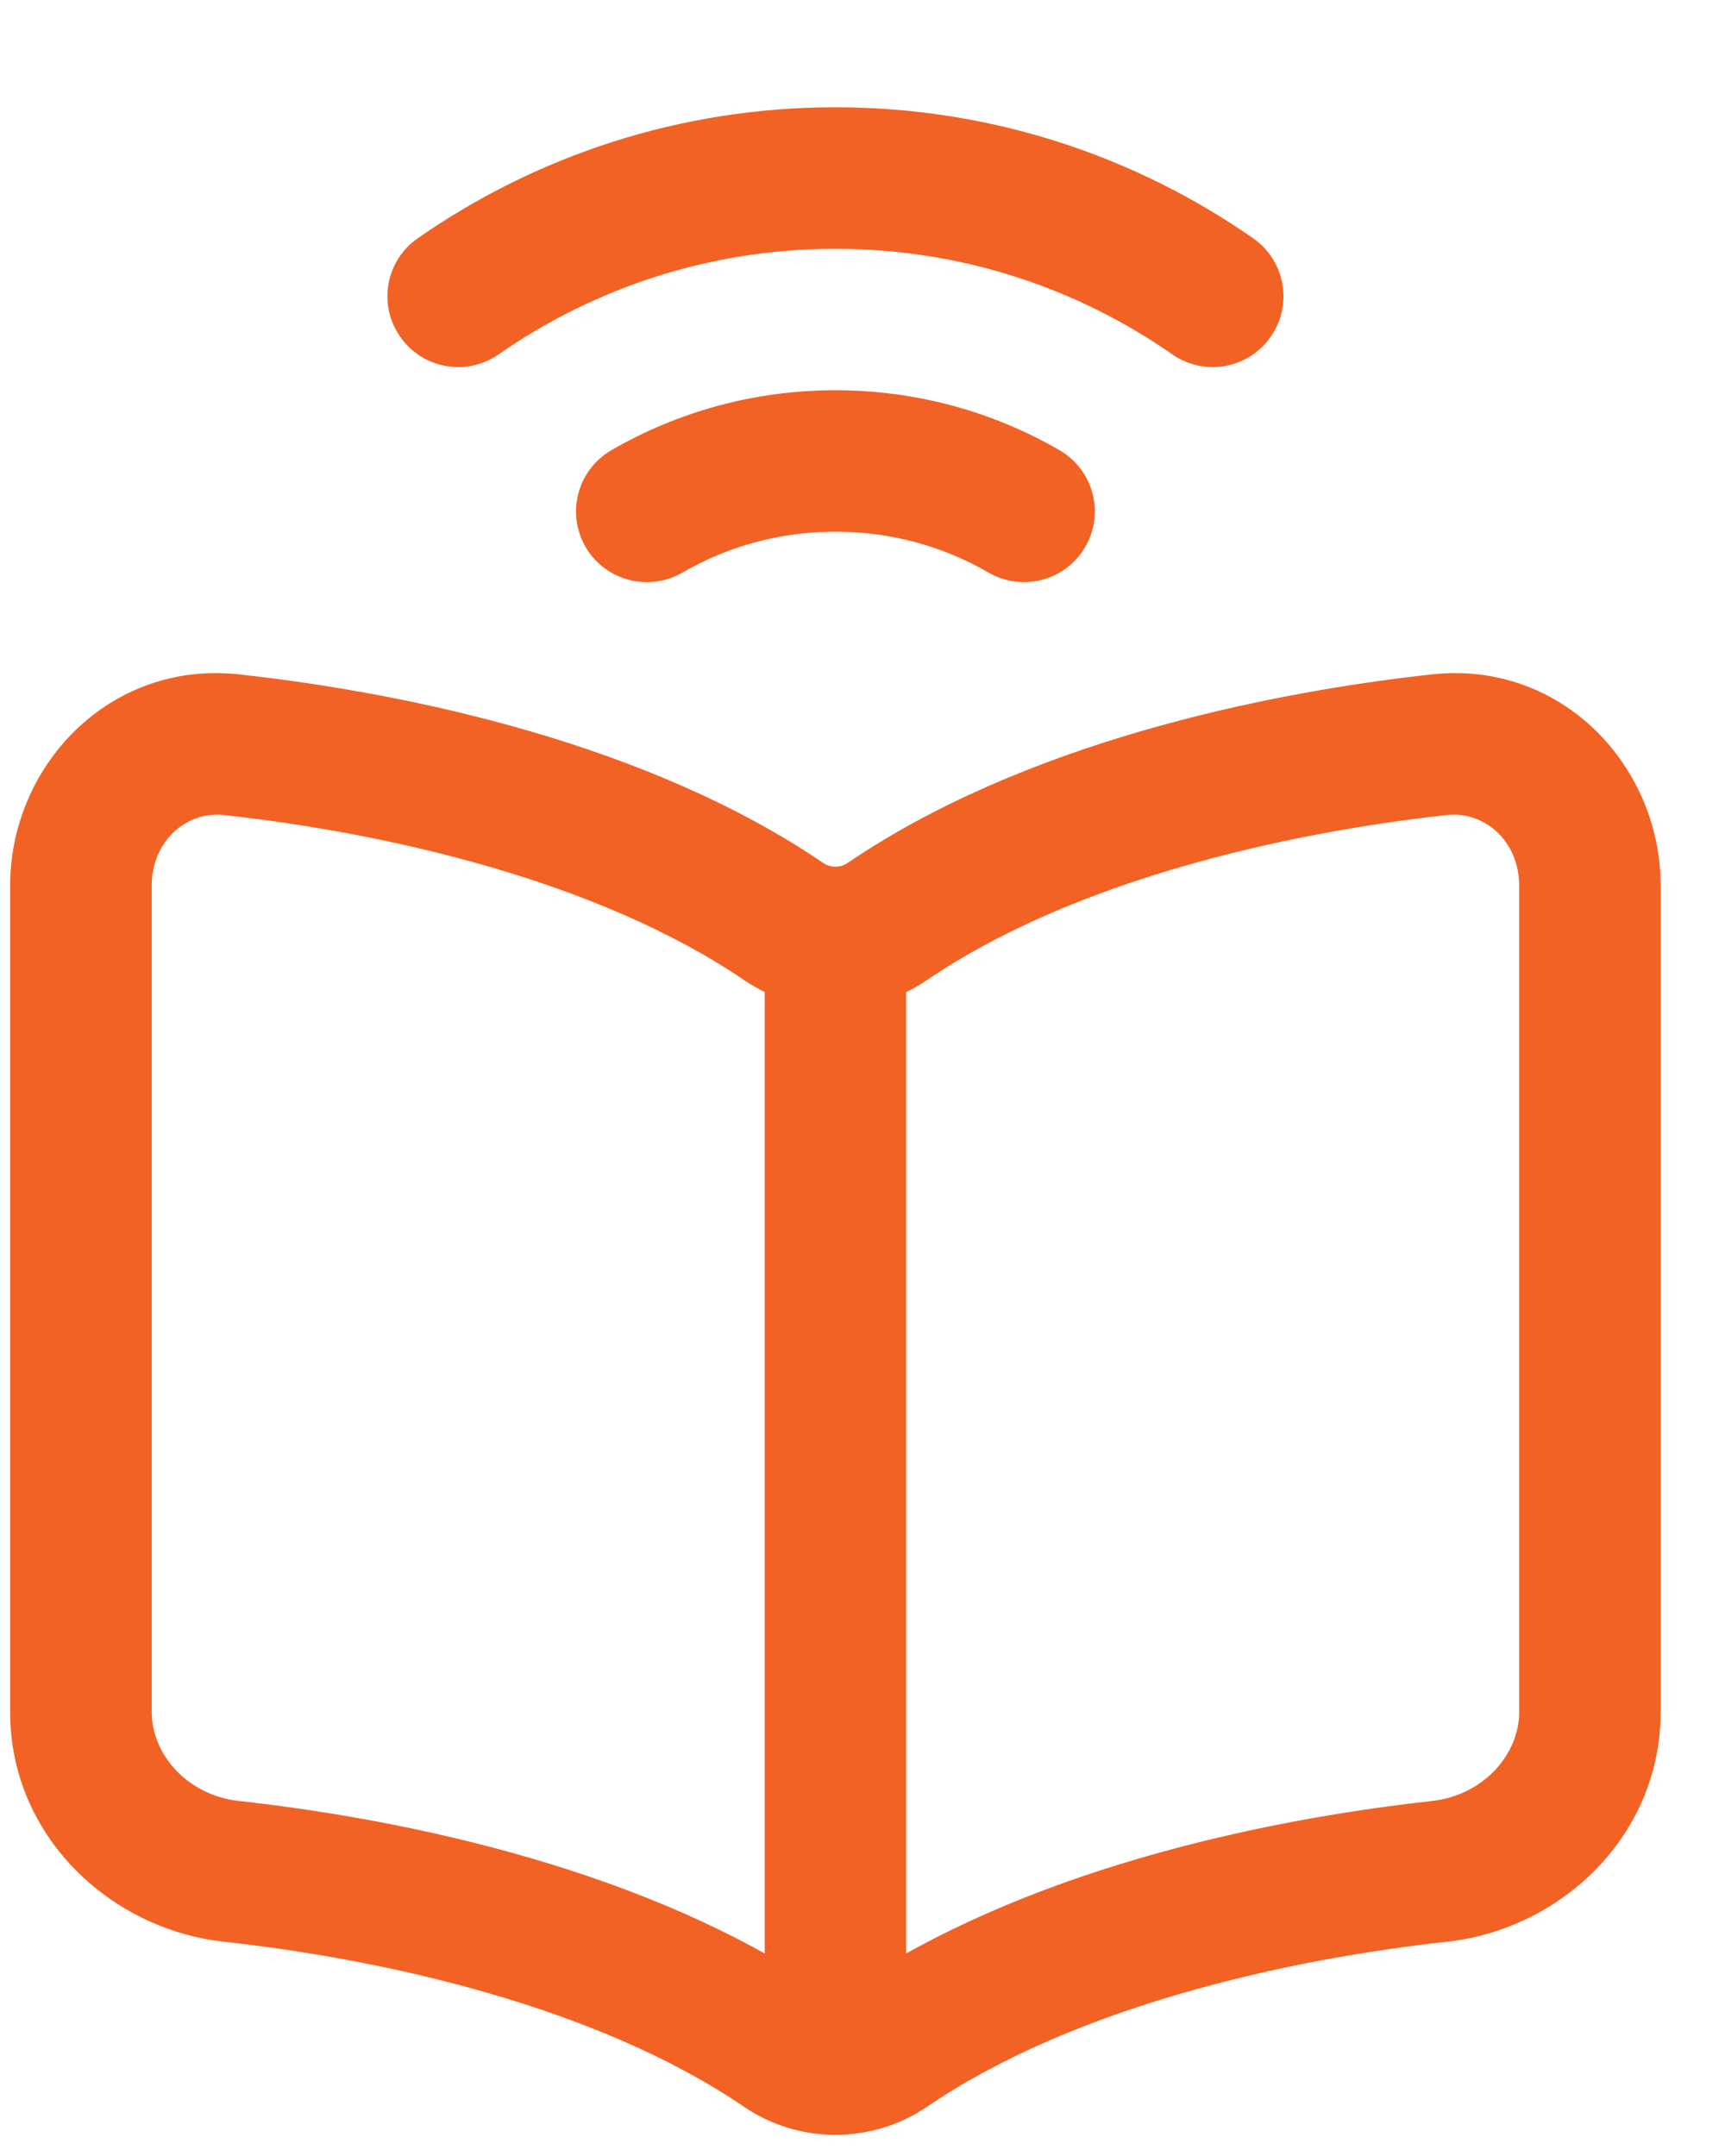 <svg width="16" height="20" viewBox="0 0 16 20" fill="none" xmlns="http://www.w3.org/2000/svg">
<g id="Group 27">
<path id="Vector" d="M8.405 8.978C8.405 8.615 8.111 8.322 7.749 8.322C7.387 8.322 7.093 8.615 7.093 8.978H8.405ZM7.093 18.673C7.093 19.035 7.387 19.329 7.749 19.329C8.111 19.329 8.405 19.035 8.405 18.673H7.093ZM5.671 4.176C5.357 4.358 5.25 4.759 5.431 5.073C5.613 5.386 6.014 5.493 6.328 5.312L5.671 4.176ZM9.17 5.312C9.484 5.493 9.885 5.386 10.066 5.073C10.248 4.759 10.141 4.358 9.827 4.176L9.17 5.312ZM3.874 2.211C3.577 2.418 3.504 2.827 3.712 3.124C3.919 3.422 4.328 3.494 4.625 3.287L3.874 2.211ZM10.873 3.287C11.17 3.494 11.579 3.422 11.786 3.124C11.994 2.827 11.921 2.418 11.624 2.211L10.873 3.287ZM7.093 8.978V18.673H8.405V8.978H7.093ZM2.075 7.56C3.592 7.727 5.549 8.171 6.902 9.092L7.64 8.008C6.02 6.904 3.805 6.43 2.218 6.256L2.075 7.56ZM2.075 18.012C3.592 18.178 5.549 18.622 6.902 19.544L7.64 18.459C6.02 17.356 3.805 16.882 2.218 16.707L2.075 18.012ZM0.094 8.217V15.882H1.407V8.217H0.094ZM2.218 16.707C1.74 16.655 1.407 16.276 1.407 15.882H0.094C0.094 17.027 1.016 17.895 2.075 18.012L2.218 16.707ZM2.218 6.256C1.02 6.124 0.094 7.099 0.094 8.217H1.407C1.407 7.796 1.736 7.523 2.075 7.56L2.218 6.256ZM13.28 6.256C11.693 6.43 9.478 6.904 7.858 8.008L8.597 9.092C9.949 8.171 11.906 7.727 13.423 7.56L13.28 6.256ZM13.28 16.707C11.693 16.882 9.478 17.356 7.858 18.459L8.597 19.544C9.949 18.622 11.906 18.178 13.423 18.012L13.28 16.707ZM14.091 8.217V15.882H15.403V8.217H14.091ZM13.423 18.012C14.482 17.895 15.403 17.027 15.403 15.882H14.091C14.091 16.276 13.758 16.655 13.28 16.707L13.423 18.012ZM13.423 7.56C13.762 7.523 14.091 7.796 14.091 8.217H15.403C15.403 7.099 14.478 6.124 13.28 6.256L13.423 7.56ZM6.902 19.544C7.41 19.89 8.088 19.89 8.597 19.544L7.858 18.459C7.795 18.502 7.703 18.502 7.64 18.459L6.902 19.544ZM6.902 9.092C7.41 9.439 8.088 9.439 8.597 9.092L7.858 8.008C7.795 8.05 7.703 8.05 7.64 8.008L6.902 9.092ZM6.328 5.312C6.745 5.07 7.23 4.932 7.749 4.932V3.62C6.993 3.62 6.283 3.822 5.671 4.176L6.328 5.312ZM7.749 4.932C8.268 4.932 8.753 5.07 9.17 5.312L9.827 4.176C9.215 3.822 8.505 3.62 7.749 3.62V4.932ZM4.625 3.287C5.511 2.67 6.587 2.308 7.749 2.308V0.995C6.309 0.995 4.973 1.445 3.874 2.211L4.625 3.287ZM7.749 2.308C8.912 2.308 9.988 2.67 10.873 3.287L11.624 2.211C10.525 1.445 9.189 0.995 7.749 0.995V2.308Z" fill="#F26224"/>
</g>
</svg>
